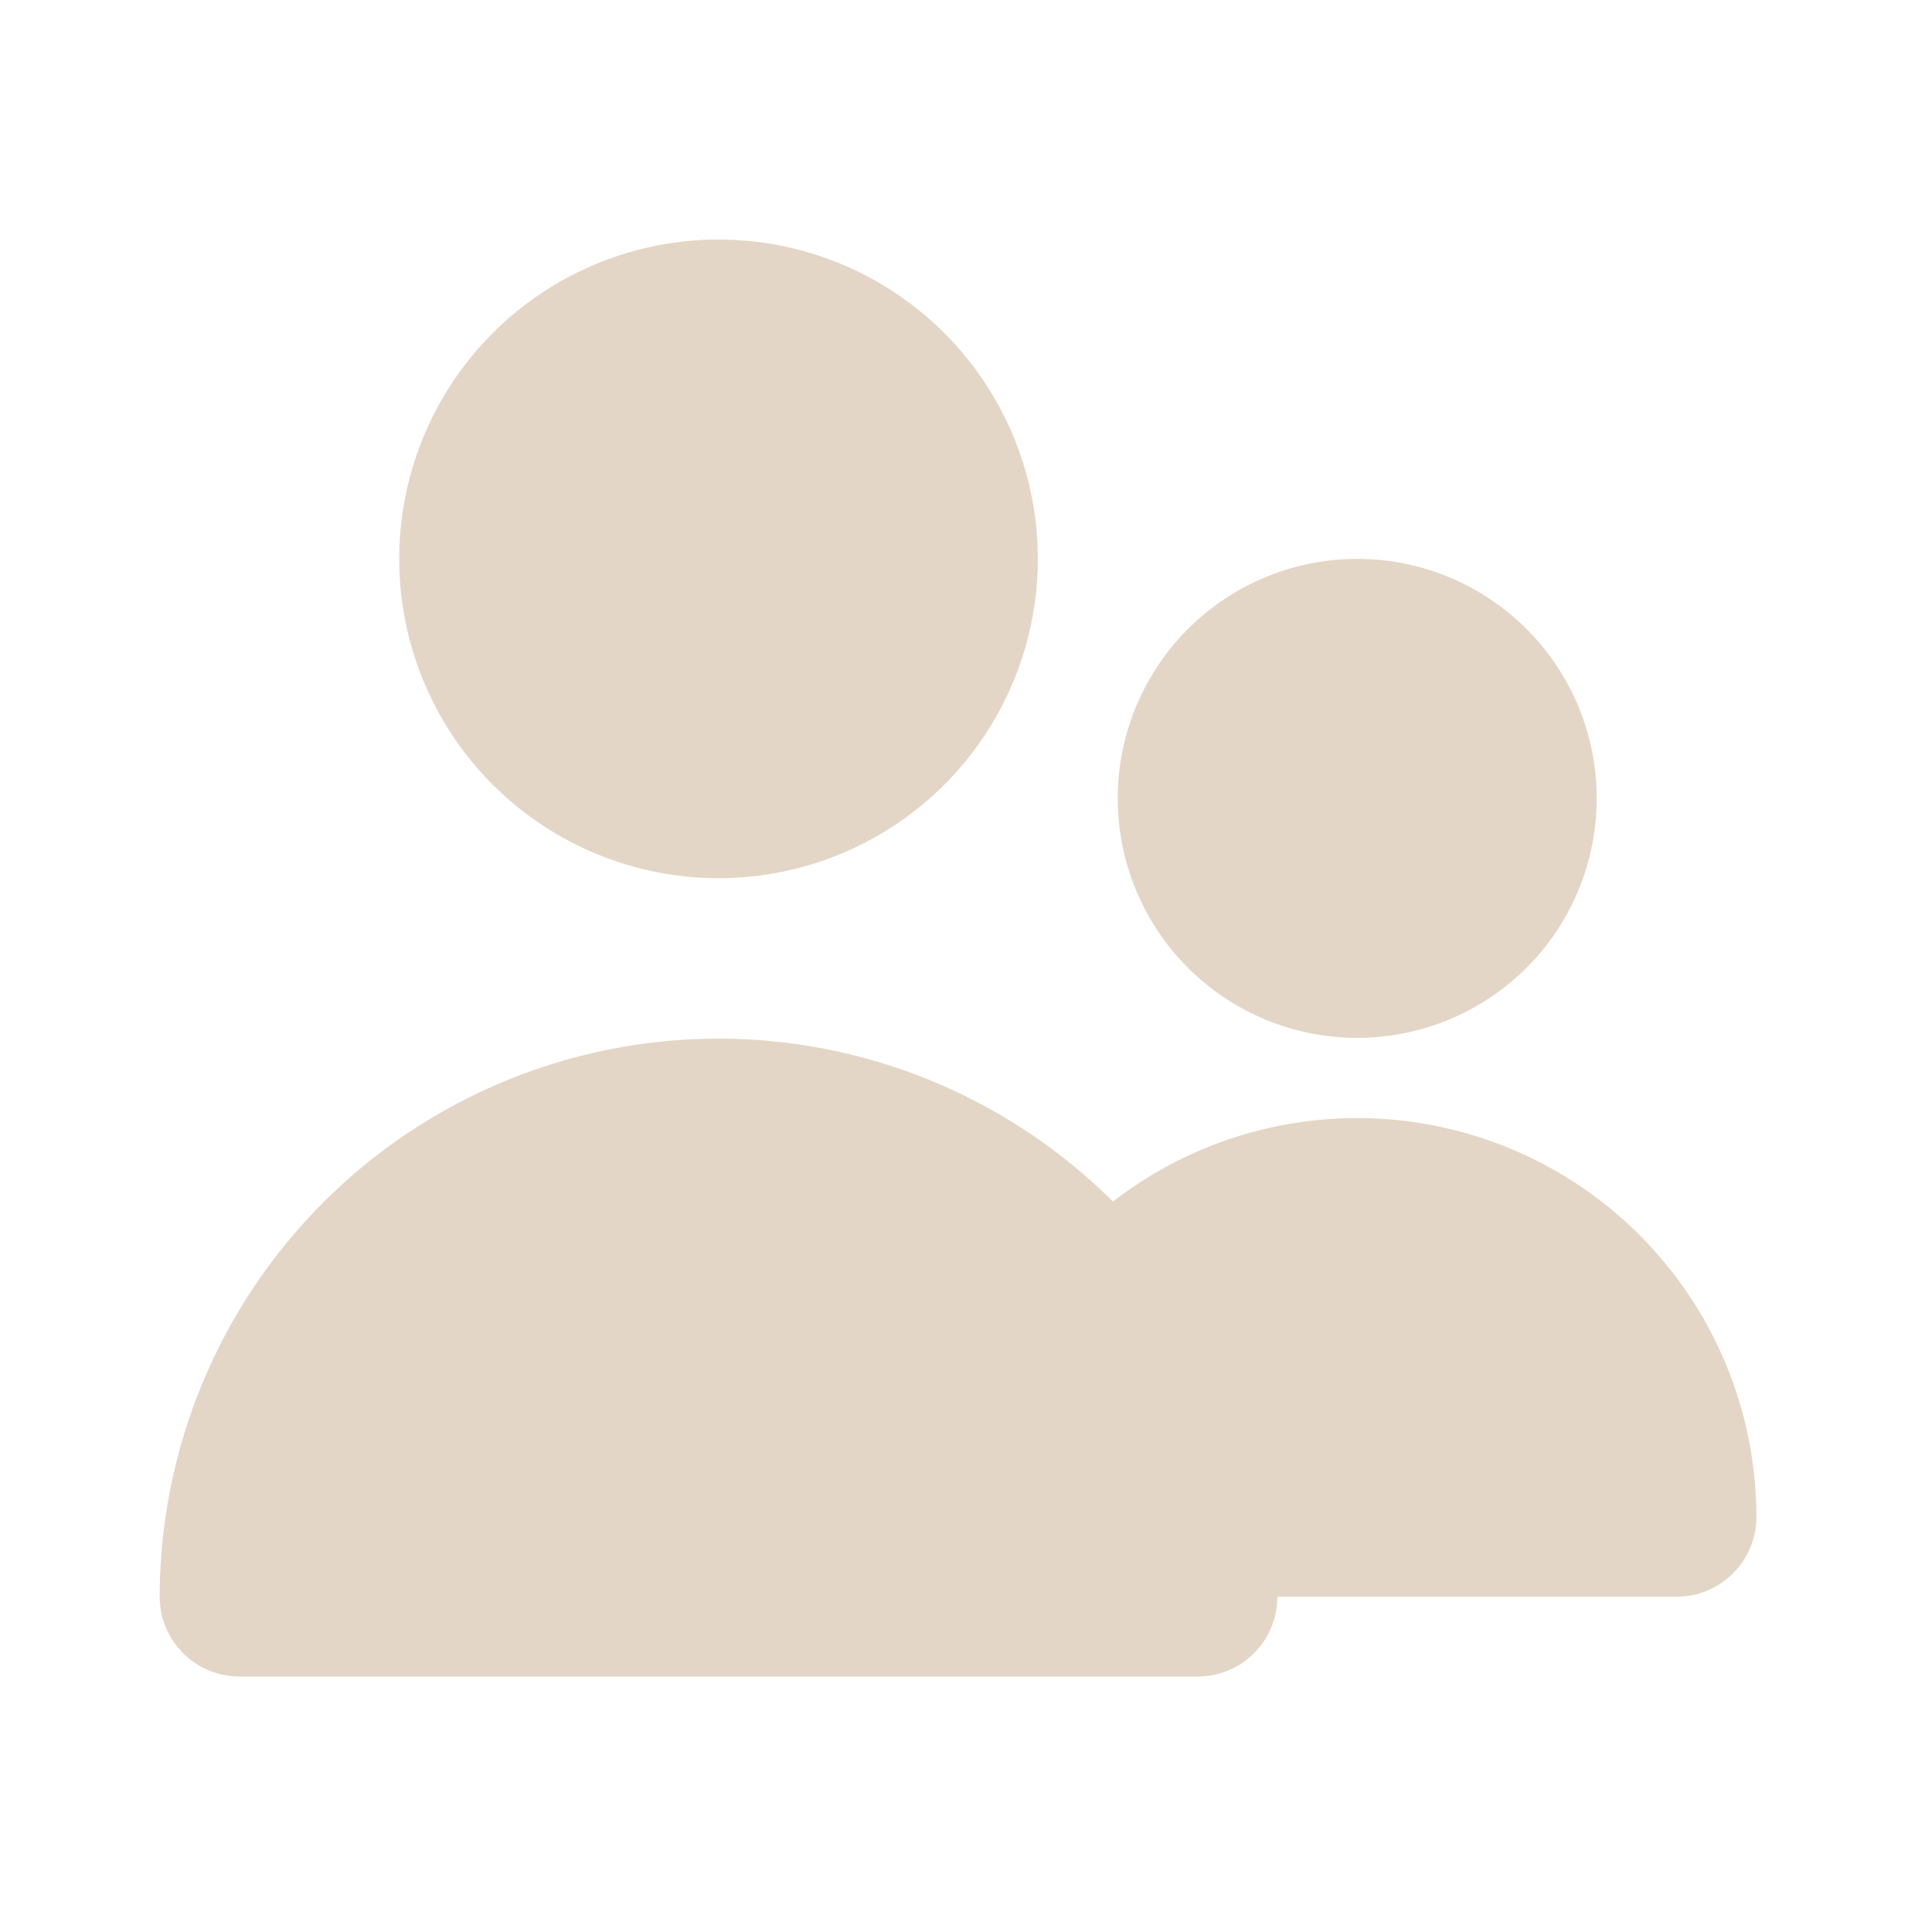 <svg width="102" height="102" viewBox="0 0 102 102" fill="#e4d6c6" xmlns="http://www.w3.org/2000/svg">
<path d="M37.935 46.365C41.27 46.365 44.529 45.376 47.302 43.524C50.075 41.671 52.236 39.038 53.512 35.957C54.788 32.876 55.121 29.486 54.471 26.216C53.82 22.945 52.215 19.941 49.857 17.583C47.499 15.225 44.495 13.62 41.224 12.969C37.954 12.318 34.564 12.652 31.483 13.928C28.402 15.204 25.769 17.366 23.916 20.138C22.064 22.911 21.075 26.17 21.075 29.505C21.075 33.977 22.851 38.265 26.013 41.427C29.175 44.589 33.463 46.365 37.935 46.365Z"/>
<path d="M71.655 54.795C74.156 54.795 76.601 54.053 78.68 52.664C80.76 51.275 82.38 49.3 83.338 46.989C84.294 44.678 84.545 42.136 84.057 39.683C83.569 37.23 82.365 34.977 80.596 33.209C78.828 31.44 76.575 30.236 74.122 29.748C71.669 29.26 69.126 29.511 66.816 30.468C64.505 31.425 62.531 33.045 61.141 35.125C59.752 37.204 59.01 39.649 59.01 42.15C59.01 45.504 60.342 48.72 62.714 51.091C65.085 53.463 68.301 54.795 71.655 54.795Z"/>
<path d="M88.515 84.3C89.633 84.3 90.705 83.856 91.496 83.066C92.286 82.275 92.73 81.203 92.73 80.085C92.727 76.146 91.619 72.286 89.533 68.944C87.448 65.603 84.467 62.912 80.93 61.179C77.392 59.445 73.44 58.738 69.52 59.137C65.601 59.536 61.873 61.025 58.757 63.436C54.629 59.324 49.375 56.526 43.658 55.395C37.942 54.265 32.019 54.853 26.636 57.084C21.253 59.316 16.651 63.092 13.411 67.935C10.171 72.779 8.438 78.473 8.43 84.3C8.43 85.418 8.874 86.49 9.665 87.281C10.455 88.071 11.527 88.515 12.645 88.515H63.225C64.343 88.515 65.415 88.071 66.206 87.281C66.996 86.49 67.44 85.418 67.44 84.3"/>
</svg>

